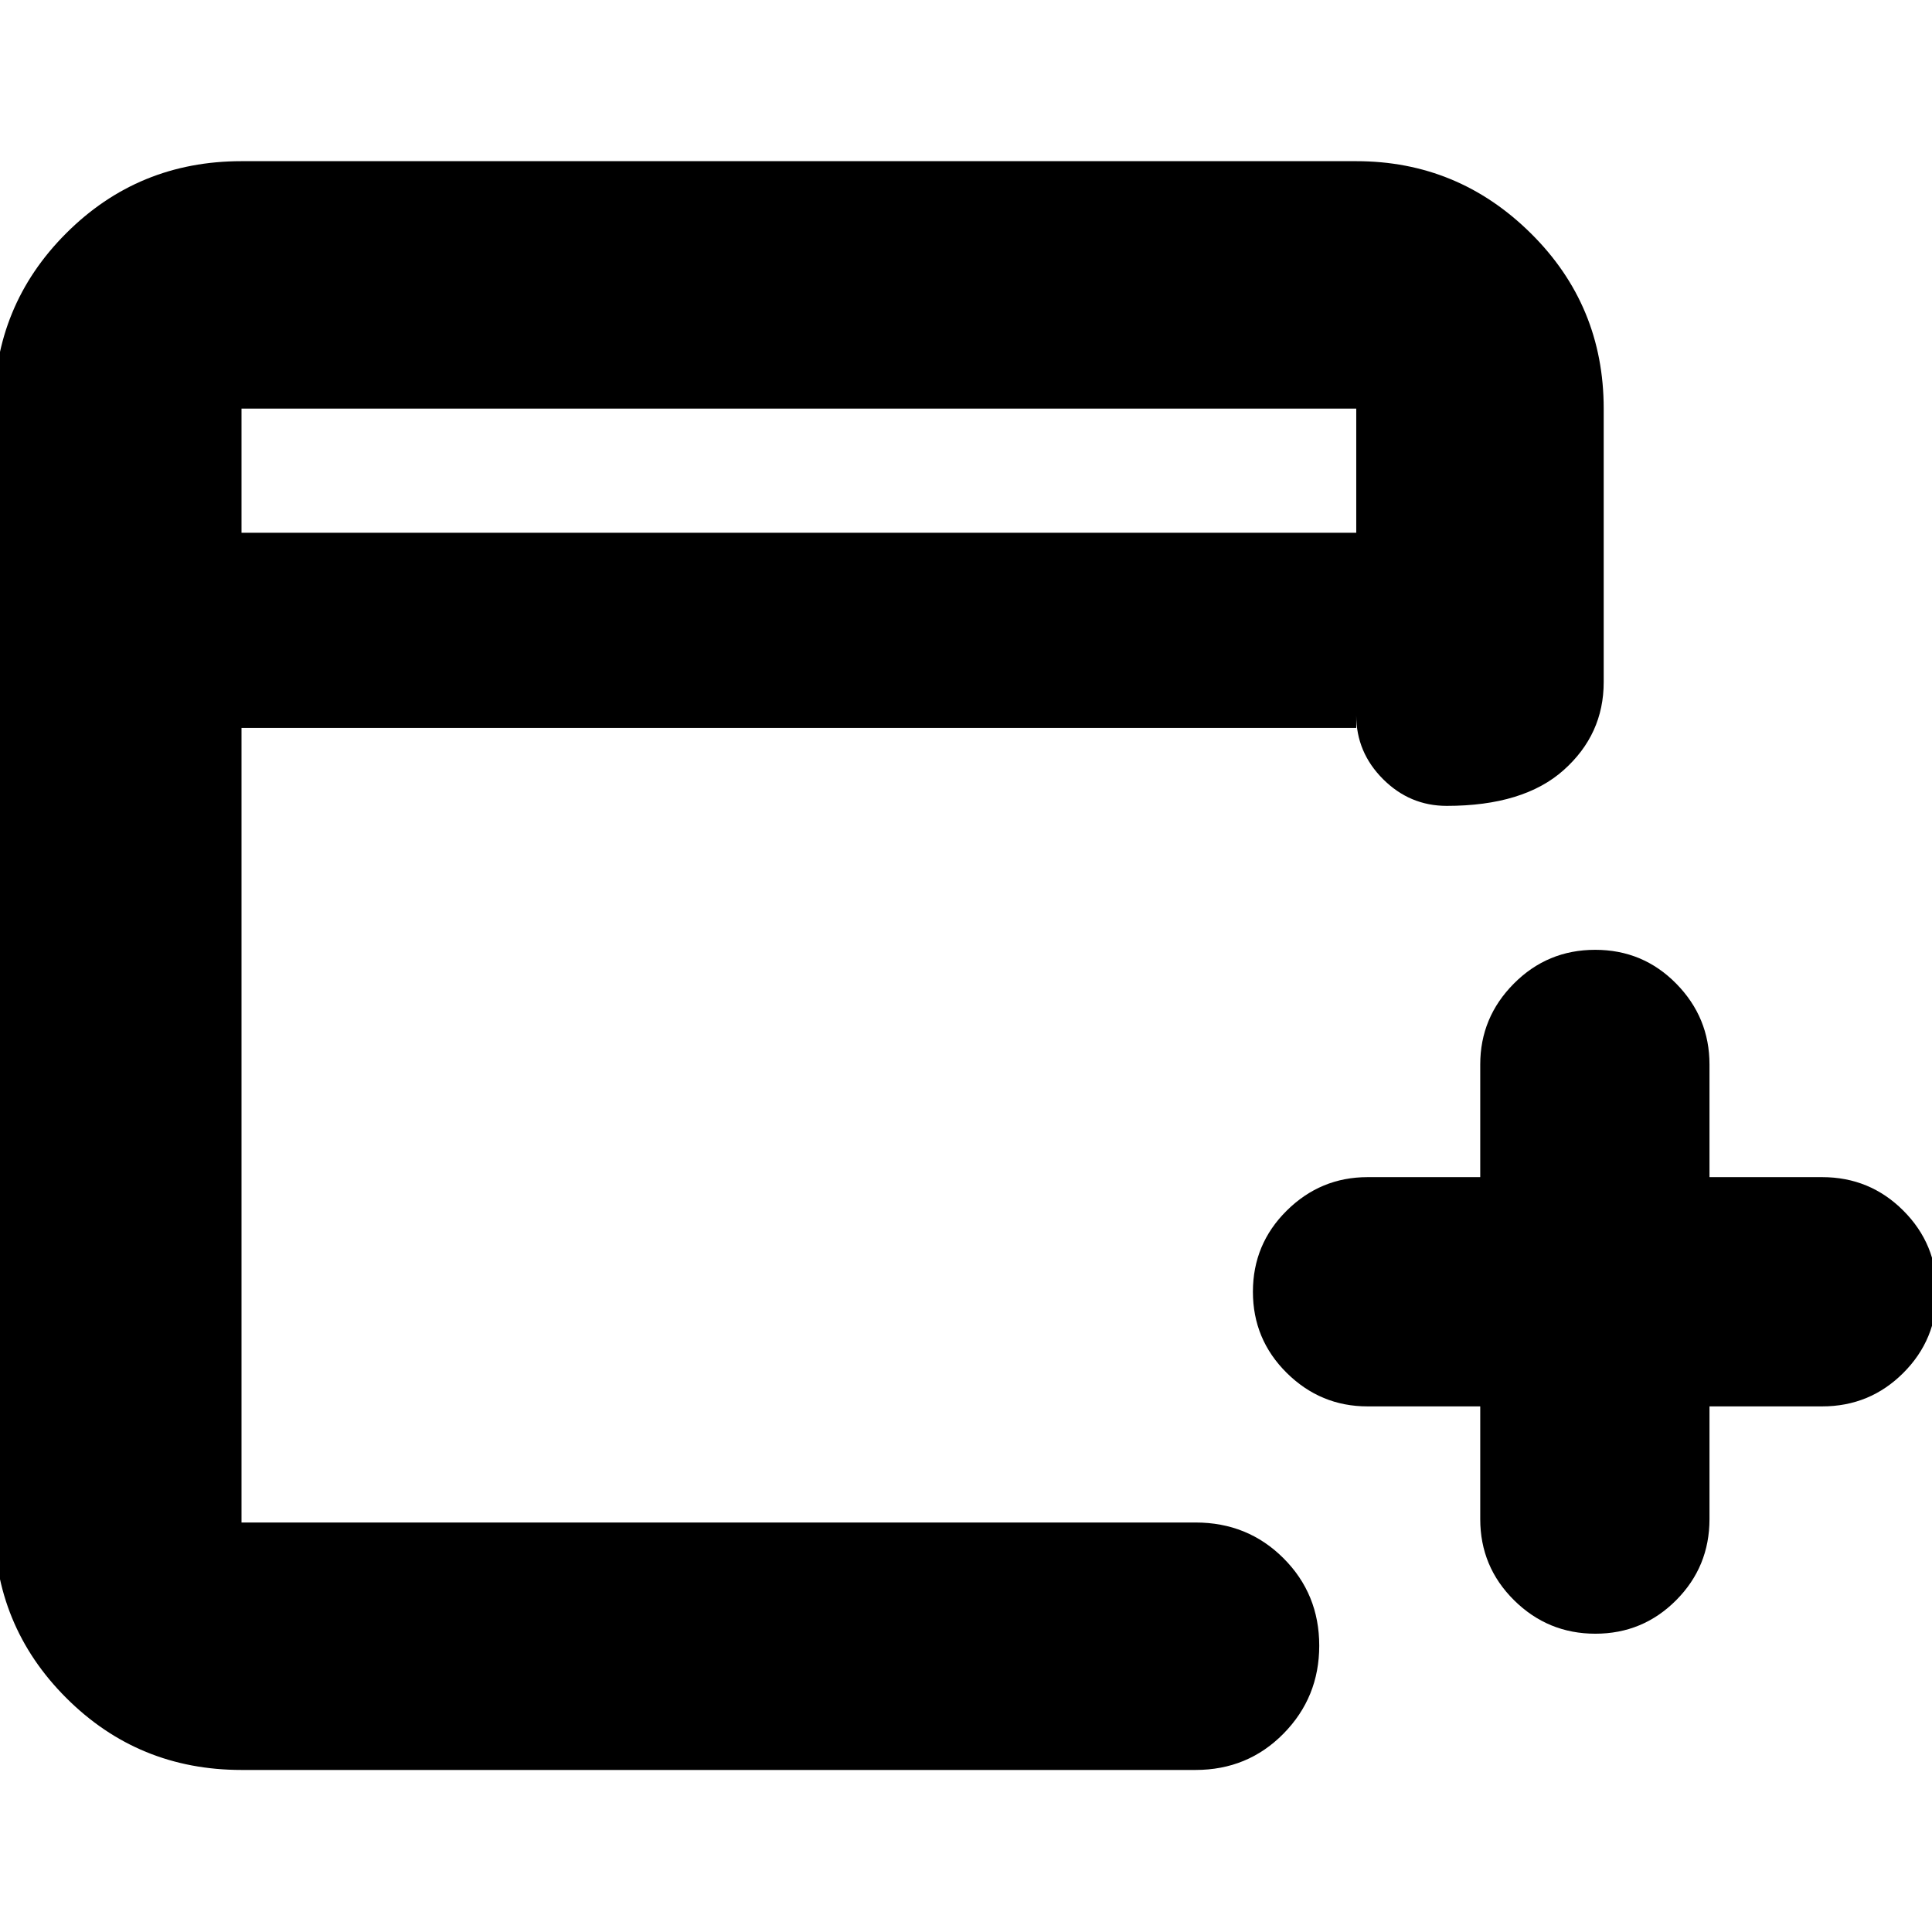 <svg xmlns="http://www.w3.org/2000/svg" height="24" viewBox="0 -960 960 960" width="24"><path d="M735.522-261.174h-55.999q-23.343 0-40.15-16.637-16.807-16.638-16.807-40.319 0-23.682 16.807-40.32 16.807-16.637 40.15-16.637h55.999v-56q0-23.342 16.683-40.149 16.683-16.807 40.432-16.807 23.749 0 40.274 16.807 16.524 16.807 16.524 40.149v56h56q23.681 0 40.319 16.637 16.637 16.638 16.637 40.32 0 23.681-16.637 40.319-16.638 16.637-40.319 16.637h-56v56q0 23.681-16.569 40.319-16.569 16.637-40.149 16.637-23.581 0-40.388-16.637-16.807-16.638-16.807-40.319v-56ZM120.001-80.521q-51.3 0-87.129-35.829-35.829-35.829-35.829-87.129v-553.477q0-51.299 35.83-87.128Q68.7-879.913 120-879.913h553.912q50.508 0 86.732 35.829 36.225 35.829 36.225 87.128v135.913q0 25.956-19.913 43.717t-58.087 17.761q-18.348 0-31.653-13.304-13.304-13.305-13.304-31.653v6.218H120.001v394.825h474.042q25.957 0 43.718 17.761 17.761 17.761 17.761 43.435 0 25.674-17.761 43.718Q620-80.52 594.043-80.52H120.001Zm0-614.739h553.912v-61.696H120.001v61.696Zm0 0v-61.696 61.696Z"/></svg>